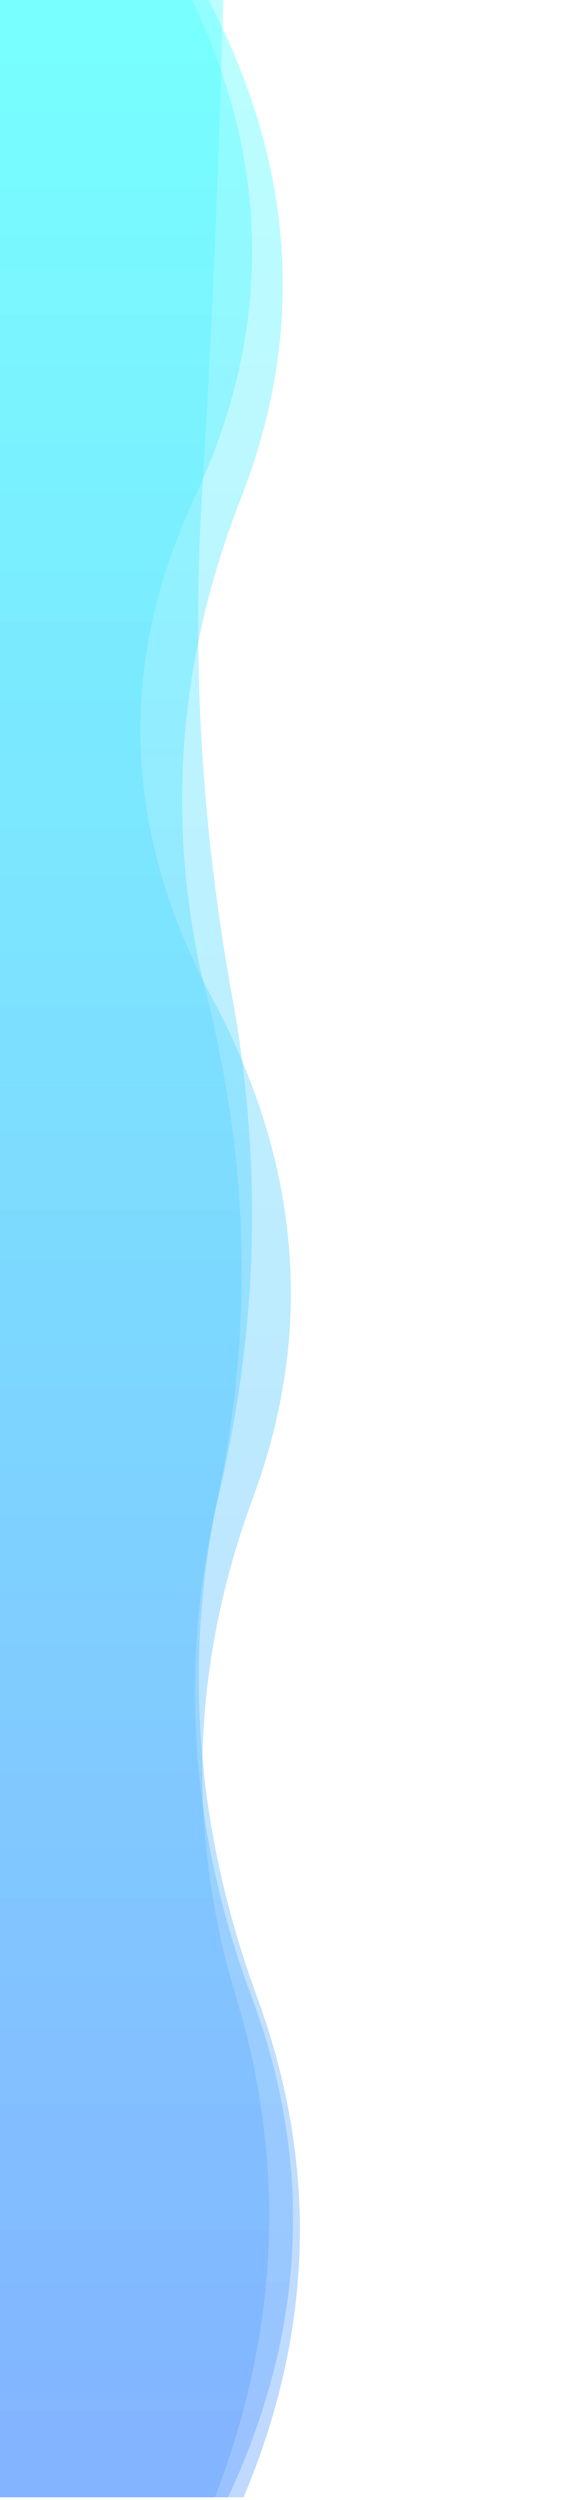<?xml version="1.0" encoding="utf-8"?>
<svg xmlns="http://www.w3.org/2000/svg" xmlns:xlink="http://www.w3.org/1999/xlink" style="margin: auto; display: block; z-index: 1; position: relative; shape-rendering: auto;" width="205" height="913" preserveAspectRatio="xMidYMid" viewBox="0 0 205 913">
<linearGradient id="lg-0.5113402812731433" x1="0" x2="1" y1="0" y2="0">
  <stop stop-color="#619fff" offset="0"></stop>
  <stop stop-color="#52ffff" offset="1"></stop>
</linearGradient>
<g transform="translate(0 456) rotate(-90) translate(-456 0)">

<path d="M 0 0 L 0 83.337 Q 91.3 126.016 182.6 91.989 T 365.2 79.743 T 547.8 84.886 T 730.4 73.771 T 913 81.583 L 913 0 Z" fill="url(#lg-0.5113402812731433)" opacity="0.4">
  <animate attributeName="d" dur="10s" repeatCount="indefinite" keyTimes="0;0.333;0.667;1" calcmod="spline" keySplines="0.2 0 0.2 1;0.2 0 0.2 1;0.2 0 0.2 1" begin="0s" values="M0 0L 0 92.935Q 91.3 121.212  182.6 97.184T 365.2 76.423T 547.8 78.464T 730.4 85.507T 913 88.528L 913 0 Z;M0 0L 0 76.001Q 91.3 138.372  182.6 94.988T 365.2 84.585T 547.8 84.131T 730.4 76.869T 913 89.872L 913 0 Z;M0 0L 0 75.499Q 91.3 129.939  182.6 87.747T 365.2 82.453T 547.8 90.13T 730.4 64.189T 913 75.912L 913 0 Z;M0 0L 0 92.935Q 91.3 121.212  182.6 97.184T 365.2 76.423T 547.8 78.464T 730.4 85.507T 913 88.528L 913 0 Z"></animate>
</path><path d="M 0 0 L 0 78.52 Q 91.3 113.82 182.6 86.295 T 365.2 92.51 T 547.8 77.383 T 730.4 71.171 T 913 69.703 L 913 0 Z" fill="url(#lg-0.5113402812731433)" opacity="0.4">
  <animate attributeName="d" dur="10s" repeatCount="indefinite" keyTimes="0;0.333;0.667;1" calcmod="spline" keySplines="0.2 0 0.2 1;0.2 0 0.2 1;0.2 0 0.2 1" begin="-3.333s" values="M0 0L 0 78.672Q 91.3 89.031  182.6 76.536T 365.2 87.818T 547.8 70.369T 730.4 71.433T 913 66.597L 913 0 Z;M0 0L 0 78.336Q 91.3 144.056  182.6 98.2T 365.2 98.232T 547.8 85.938T 730.4 70.853T 913 73.491L 913 0 Z;M0 0L 0 77.534Q 91.3 109.815  182.6 88.43T 365.2 89.23T 547.8 83.807T 730.4 74.332T 913 92.247L 913 0 Z;M0 0L 0 78.672Q 91.3 89.031  182.6 76.536T 365.2 87.818T 547.8 70.369T 730.4 71.433T 913 66.597L 913 0 Z"></animate>
</path><path d="M 0 0 L 0 89.012 Q 91.3 127.489 182.6 93.975 T 365.2 79.62 T 547.8 75.639 T 730.4 88.157 T 913 75.642 L 913 0 Z" fill="url(#lg-0.5113402812731433)" opacity="0.4">
  <animate attributeName="d" dur="10s" repeatCount="indefinite" keyTimes="0;0.333;0.667;1" calcmod="spline" keySplines="0.2 0 0.2 1;0.2 0 0.2 1;0.2 0 0.2 1" begin="-6.667s" values="M0 0L 0 85.633Q 91.3 131.564  182.6 92.495T 365.2 74.321T 547.8 94.528T 730.4 93.298T 913 92.419L 913 0 Z;M0 0L 0 92.587Q 91.3 118.165  182.6 95.271T 365.2 76.947T 547.8 67.699T 730.4 93.956T 913 66.456L 913 0 Z;M0 0L 0 84.645Q 91.3 138.879  182.6 92.393T 365.2 82.883T 547.8 85.338T 730.4 81.075T 913 86.862L 913 0 Z;M0 0L 0 85.633Q 91.3 131.564  182.6 92.495T 365.2 74.321T 547.8 94.528T 730.4 93.298T 913 92.419L 913 0 Z"></animate>
</path>

</g>
</svg>
